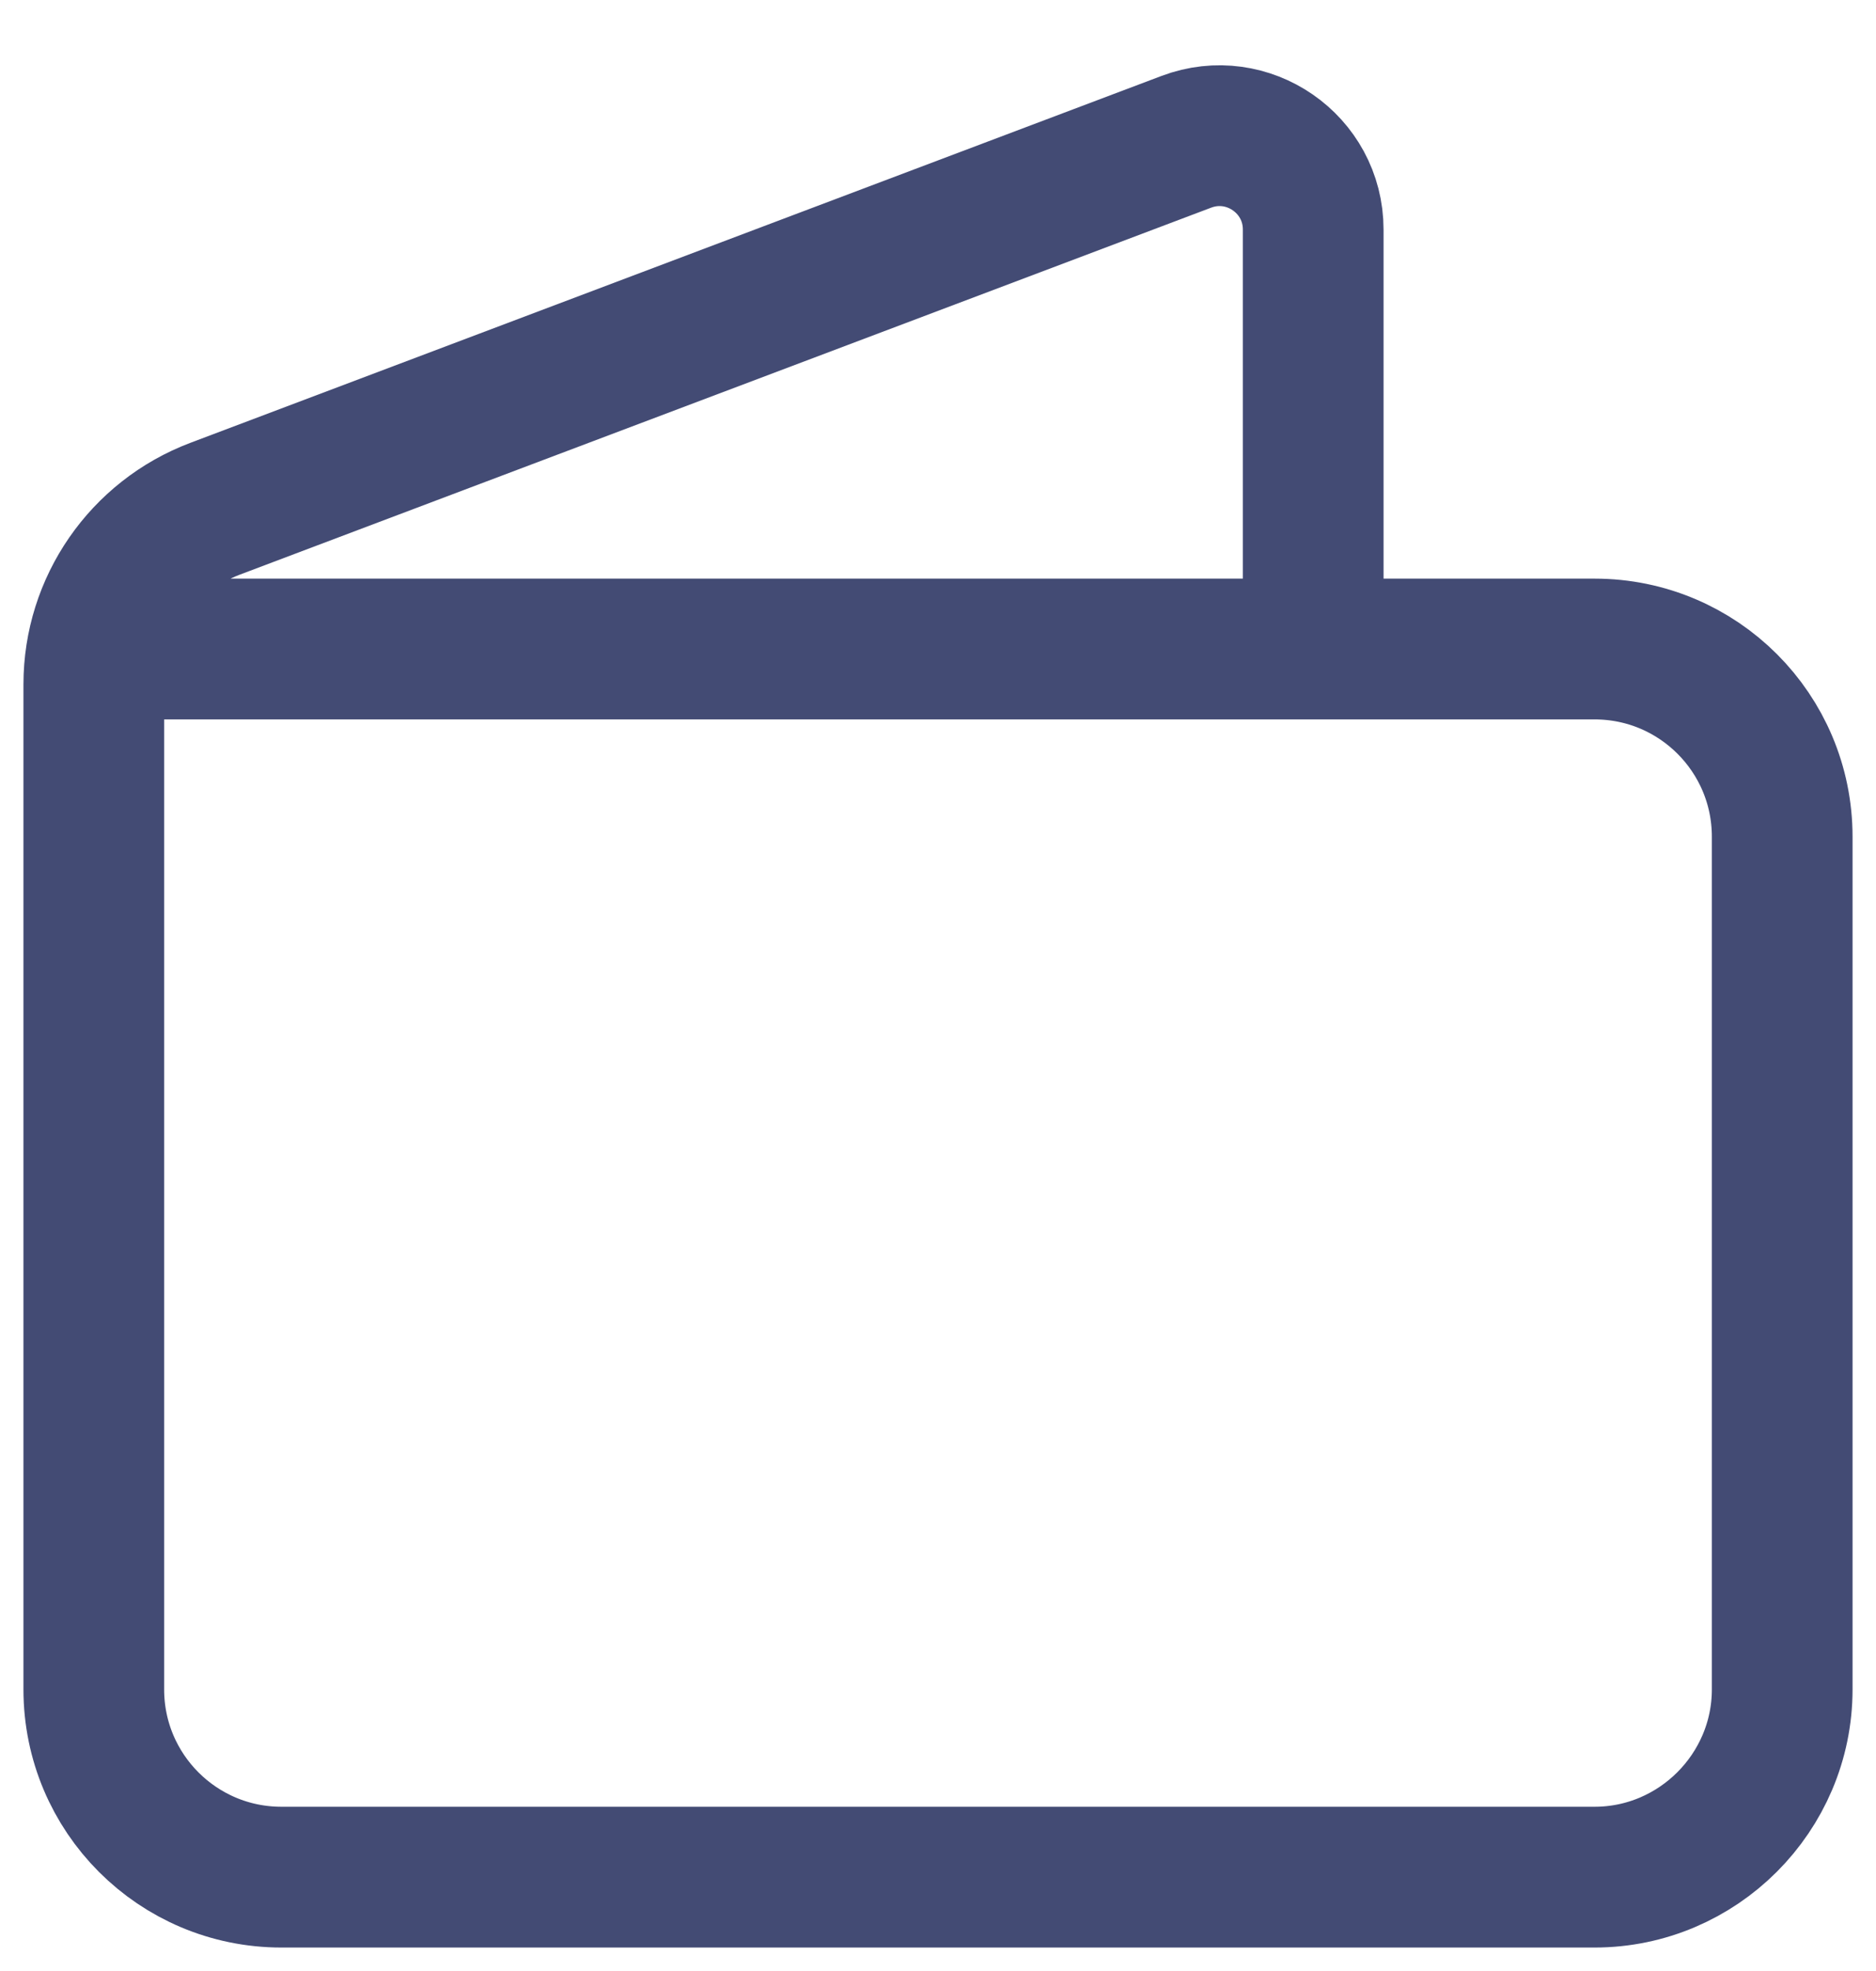 <svg width="20" height="21" viewBox="0 0 20 21" fill="none" xmlns="http://www.w3.org/2000/svg">
<path d="M1.039 6.915H17C18.105 6.915 19 7.81 19 8.915V18C19 19.1 18.1 20 17 20H3C1.895 20 1 19.105 1 18V7.291C1 6.459 1.515 5.714 2.294 5.42L12.647 1.511C13.301 1.264 14 1.747 14 2.446V6.914" stroke="#434B74" stroke-width="1.5" stroke-linecap="round" stroke-linejoin="round"/>
</svg>
